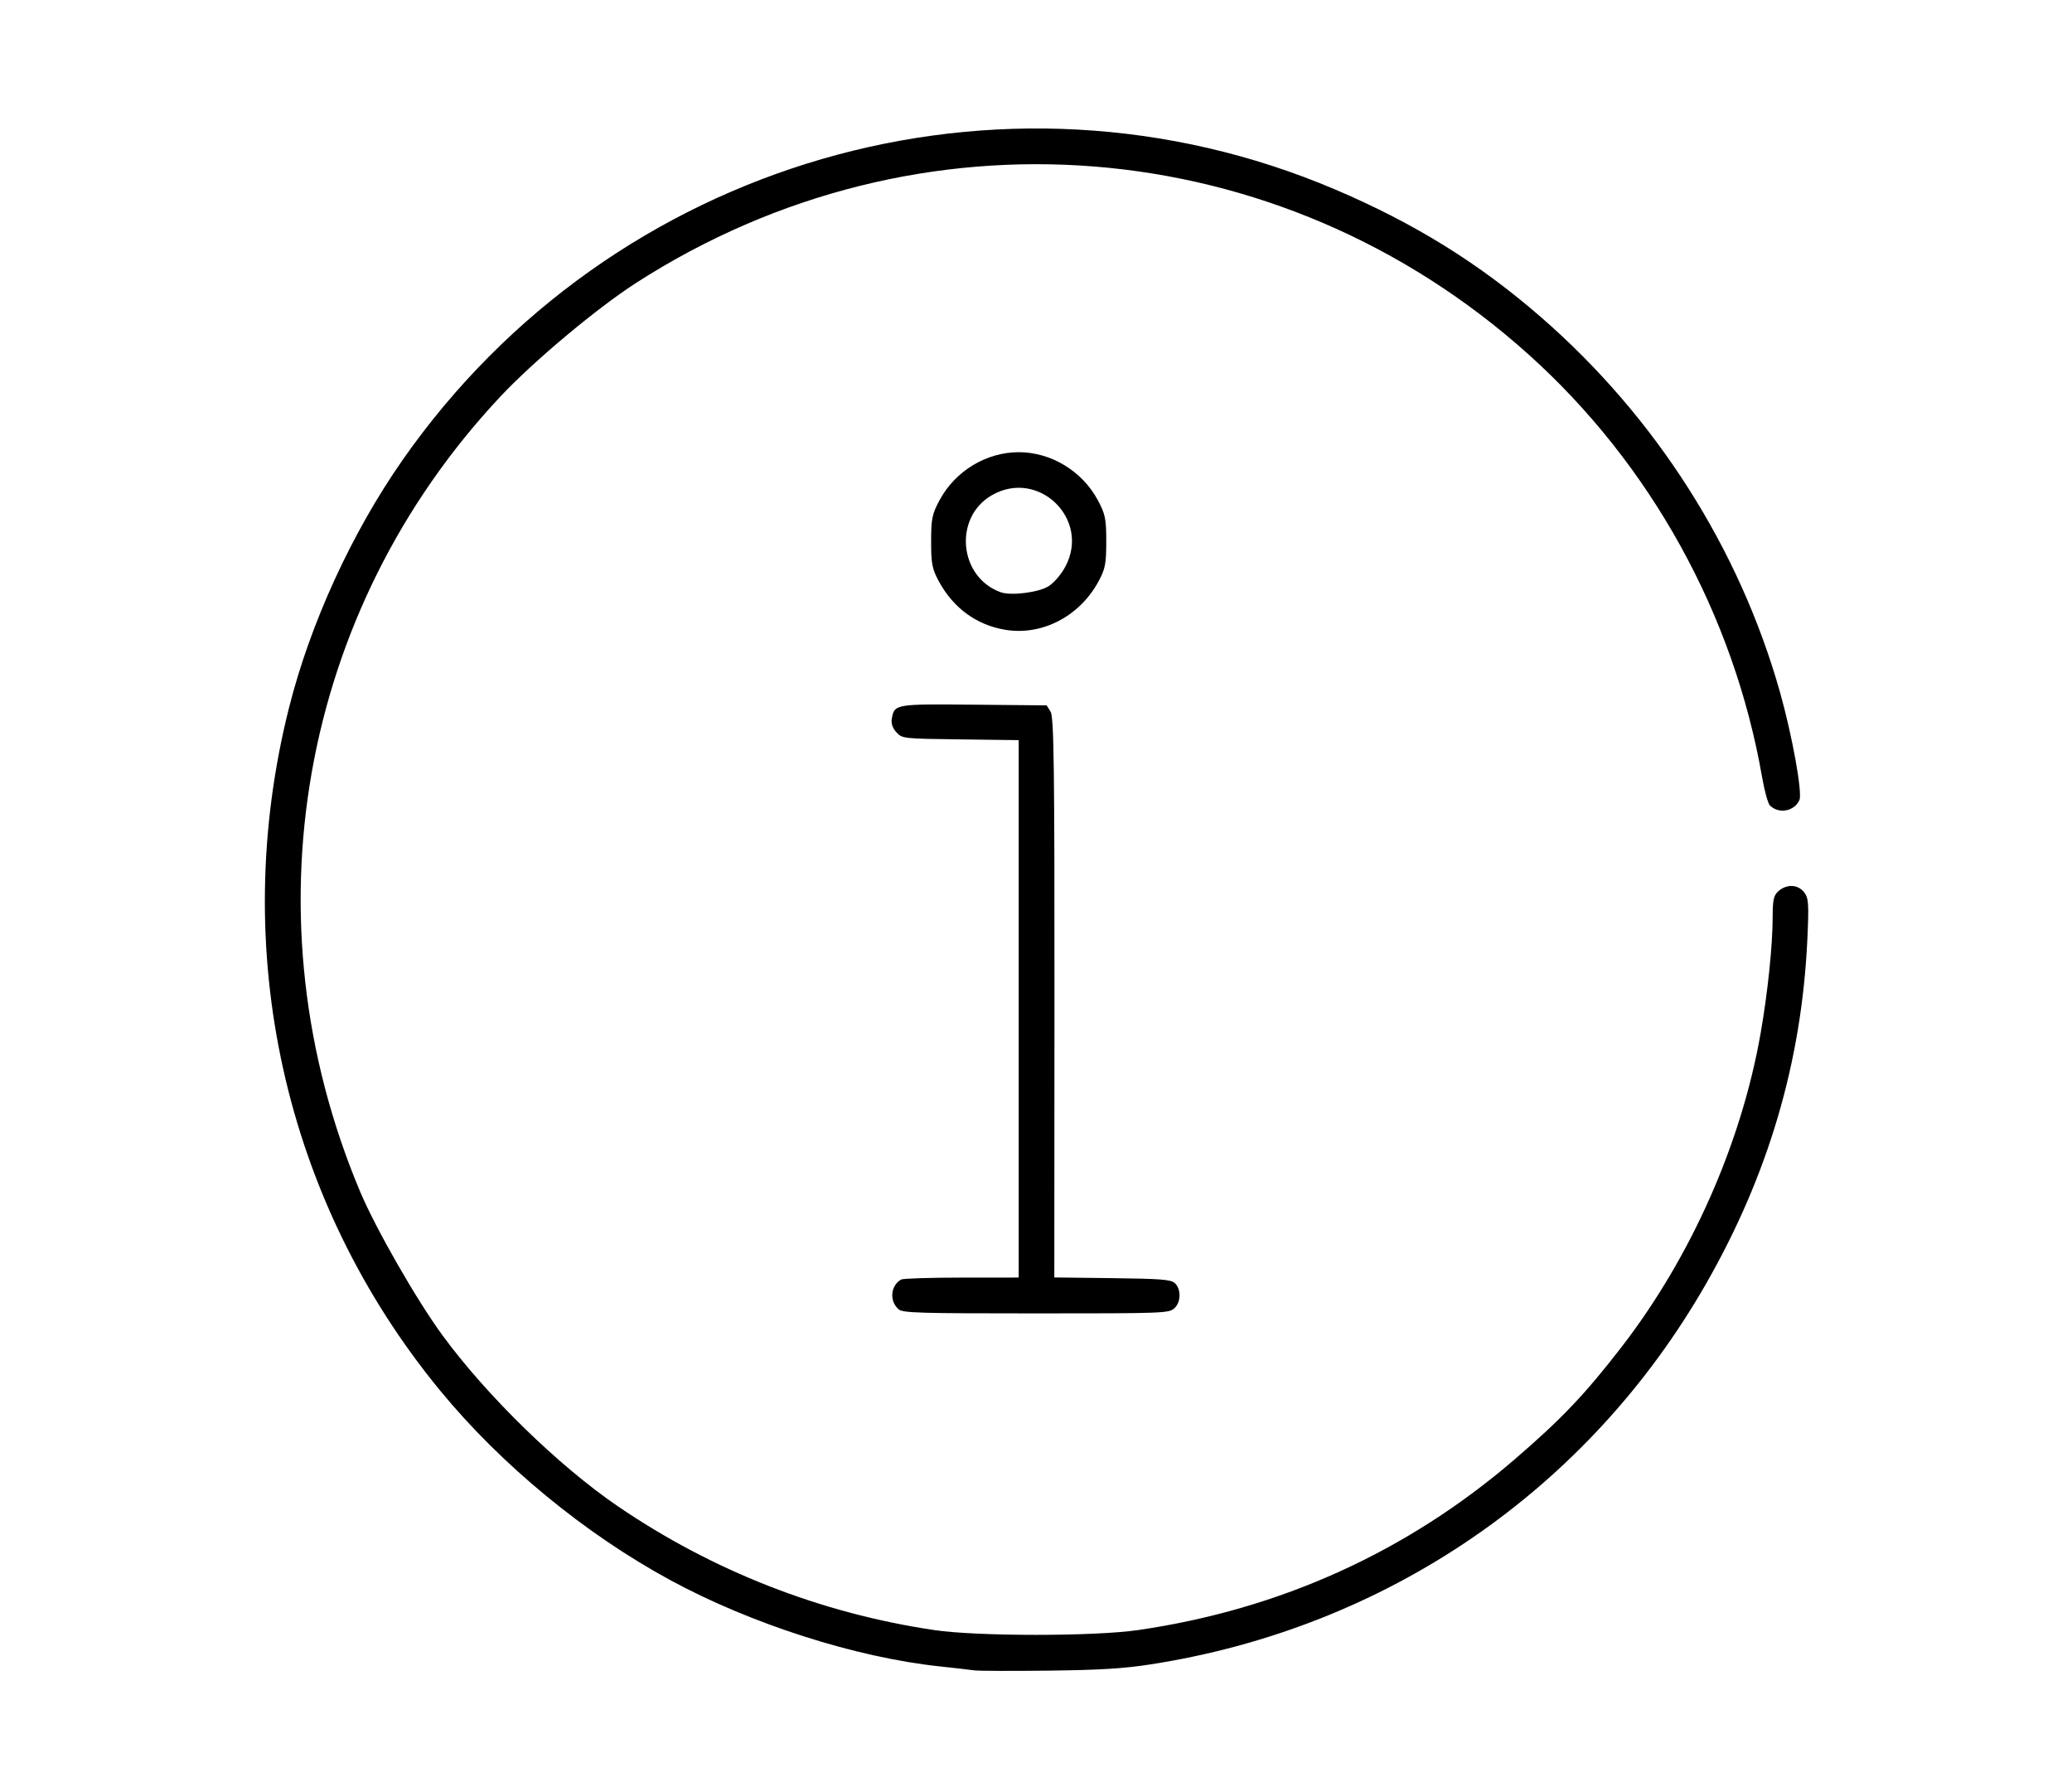 <?xml version="1.0" encoding="UTF-8" standalone="no"?>
<!-- Created with Inkscape (http://www.inkscape.org/) -->

<svg
   xmlns:dc="http://purl.org/dc/elements/1.1/"
   xmlns:cc="http://creativecommons.org/ns#"
   xmlns:rdf="http://www.w3.org/1999/02/22-rdf-syntax-ns#"
   xmlns:svg="http://www.w3.org/2000/svg"
   xmlns="http://www.w3.org/2000/svg"
   xmlns:sodipodi="http://sodipodi.sourceforge.net/DTD/sodipodi-0.dtd"
   xmlns:inkscape="http://www.inkscape.org/namespaces/inkscape"
   version="1.1"
   id="svg10"
   width="712.851"
   height="614.752"
   viewBox="0 0 712.851 614.752"
   sodipodi:docname="noun_941161_cc.svg"
   inkscape:version="0.92.1 r15371">
  <defs
     id="defs14" />
  <sodipodi:namedview
     pagecolor="#ffffff"
     bordercolor="#666666"
     borderopacity="1"
     objecttolerance="10"
     gridtolerance="10"
     guidetolerance="10"
     inkscape:pageopacity="0"
     inkscape:pageshadow="2"
     inkscape:window-width="1366"
     inkscape:window-height="706"
     id="namedview12"
     showgrid="false"
     inkscape:zoom="0.87352253"
     inkscape:cx="356.42554"
     inkscape:cy="307.37616"
     inkscape:window-x="-8"
     inkscape:window-y="219"
     inkscape:window-maximized="1"
     inkscape:current-layer="svg10" />
  <path
     style="fill:#000000;stroke-width:0.948"
     d="m 335.152,574.635 c -1.404,-0.205 -6.689,-0.812 -11.745,-1.349 C 294.468,570.213 258.516,558.723 230.744,543.67 201.273,527.696 172.507,504.021 151.432,478.394 97.628,412.971 78.514,326.706 99.404,243.592 c 7.326,-29.146 21.632,-60.354 39.165,-85.434 72.033,-103.045 205.802,-141.848 320.668,-93.017 27.373,11.637 49.631,25.439 70.979,44.013 39.406,34.287 68.187,79.451 82.165,128.938 4.227,14.964 7.779,34.678 6.692,37.142 -1.733,3.93 -7.211,4.9 -10.191,1.804 -0.648,-0.673 -1.844,-5.046 -2.658,-9.717 C 596.481,211.391 567.858,159.615 525.826,121.889 439.961,44.822 315.93,34.884 218.891,97.298 c -13.544,8.711 -35.403,27.02 -46.843,39.236 -69.047,73.726 -87.675,179.525 -48.141,273.425 5.361,12.733 19.365,37.173 28.279,49.354 15.257,20.848 40.042,45.011 60.413,58.897 32.625,22.24 69.743,36.764 108.766,42.56 14.834,2.203 55.045,2.208 70.177,0.008 48.883,-7.106 92.567,-26.906 129.545,-58.716 16.081,-13.834 24.192,-22.356 36.766,-38.628 23.906,-30.938 41.204,-69.936 47.856,-107.887 2.466,-14.07 4.143,-30.204 4.157,-40.004 0.009,-6.084 0.343,-7.553 2.053,-9.028 2.868,-2.473 6.725,-2.257 8.815,0.493 1.495,1.967 1.632,4.017 1.074,16.073 -1.949,42.143 -13.412,81.115 -34.893,118.626 -40.616,70.925 -110.022,118.407 -191.37,130.92 -9.12,1.403 -17.221,1.892 -34.86,2.104 -12.638,0.152 -24.128,0.109 -25.532,-0.096 z M 309.184,450.453 c -3.273,-2.822 -2.834,-8.155 0.844,-10.274 0.618,-0.356 9.971,-0.653 20.783,-0.661 l 19.66,-0.013 v -92.441 -92.441 l -20.007,-0.256 c -19.865,-0.254 -20.021,-0.272 -22.042,-2.425 -1.316,-1.403 -1.884,-3.051 -1.61,-4.666 0.862,-5.066 1.112,-5.109 28.355,-4.851 l 24.928,0.236 1.366,2.202 c 1.117,1.801 1.357,19.713 1.315,98.403 l -0.051,96.202 19.88,0.239 c 16.6,0.199 20.149,0.471 21.511,1.646 2.315,1.998 2.231,6.723 -0.155,8.781 -1.891,1.631 -3.871,1.701 -47.574,1.701 -40.075,0 -45.795,-0.168 -47.204,-1.383 z m 36.532,-233.812 c -9.775,-1.662 -17.728,-7.479 -22.681,-16.589 -2.345,-4.314 -2.691,-6.082 -2.691,-13.757 0,-7.809 0.327,-9.418 2.887,-14.195 5.381,-10.041 16.085,-16.54 27.24,-16.54 11.156,0 21.86,6.5 27.24,16.54 2.56,4.777 2.887,6.387 2.887,14.195 0,7.696 -0.343,9.438 -2.717,13.806 -6.534,12.02 -19.51,18.693 -32.166,16.541 z m 14.911,-14.898 c 1.983,-1.218 4.434,-4.056 5.922,-6.859 8.651,-16.295 -9.242,-33.693 -25.254,-24.555 -13.345,7.616 -11.459,28.286 3.05,33.432 3.478,1.234 12.886,0.068 16.283,-2.018 z"
     id="path20"
     inkscape:connector-curvature="0" />
</svg>
